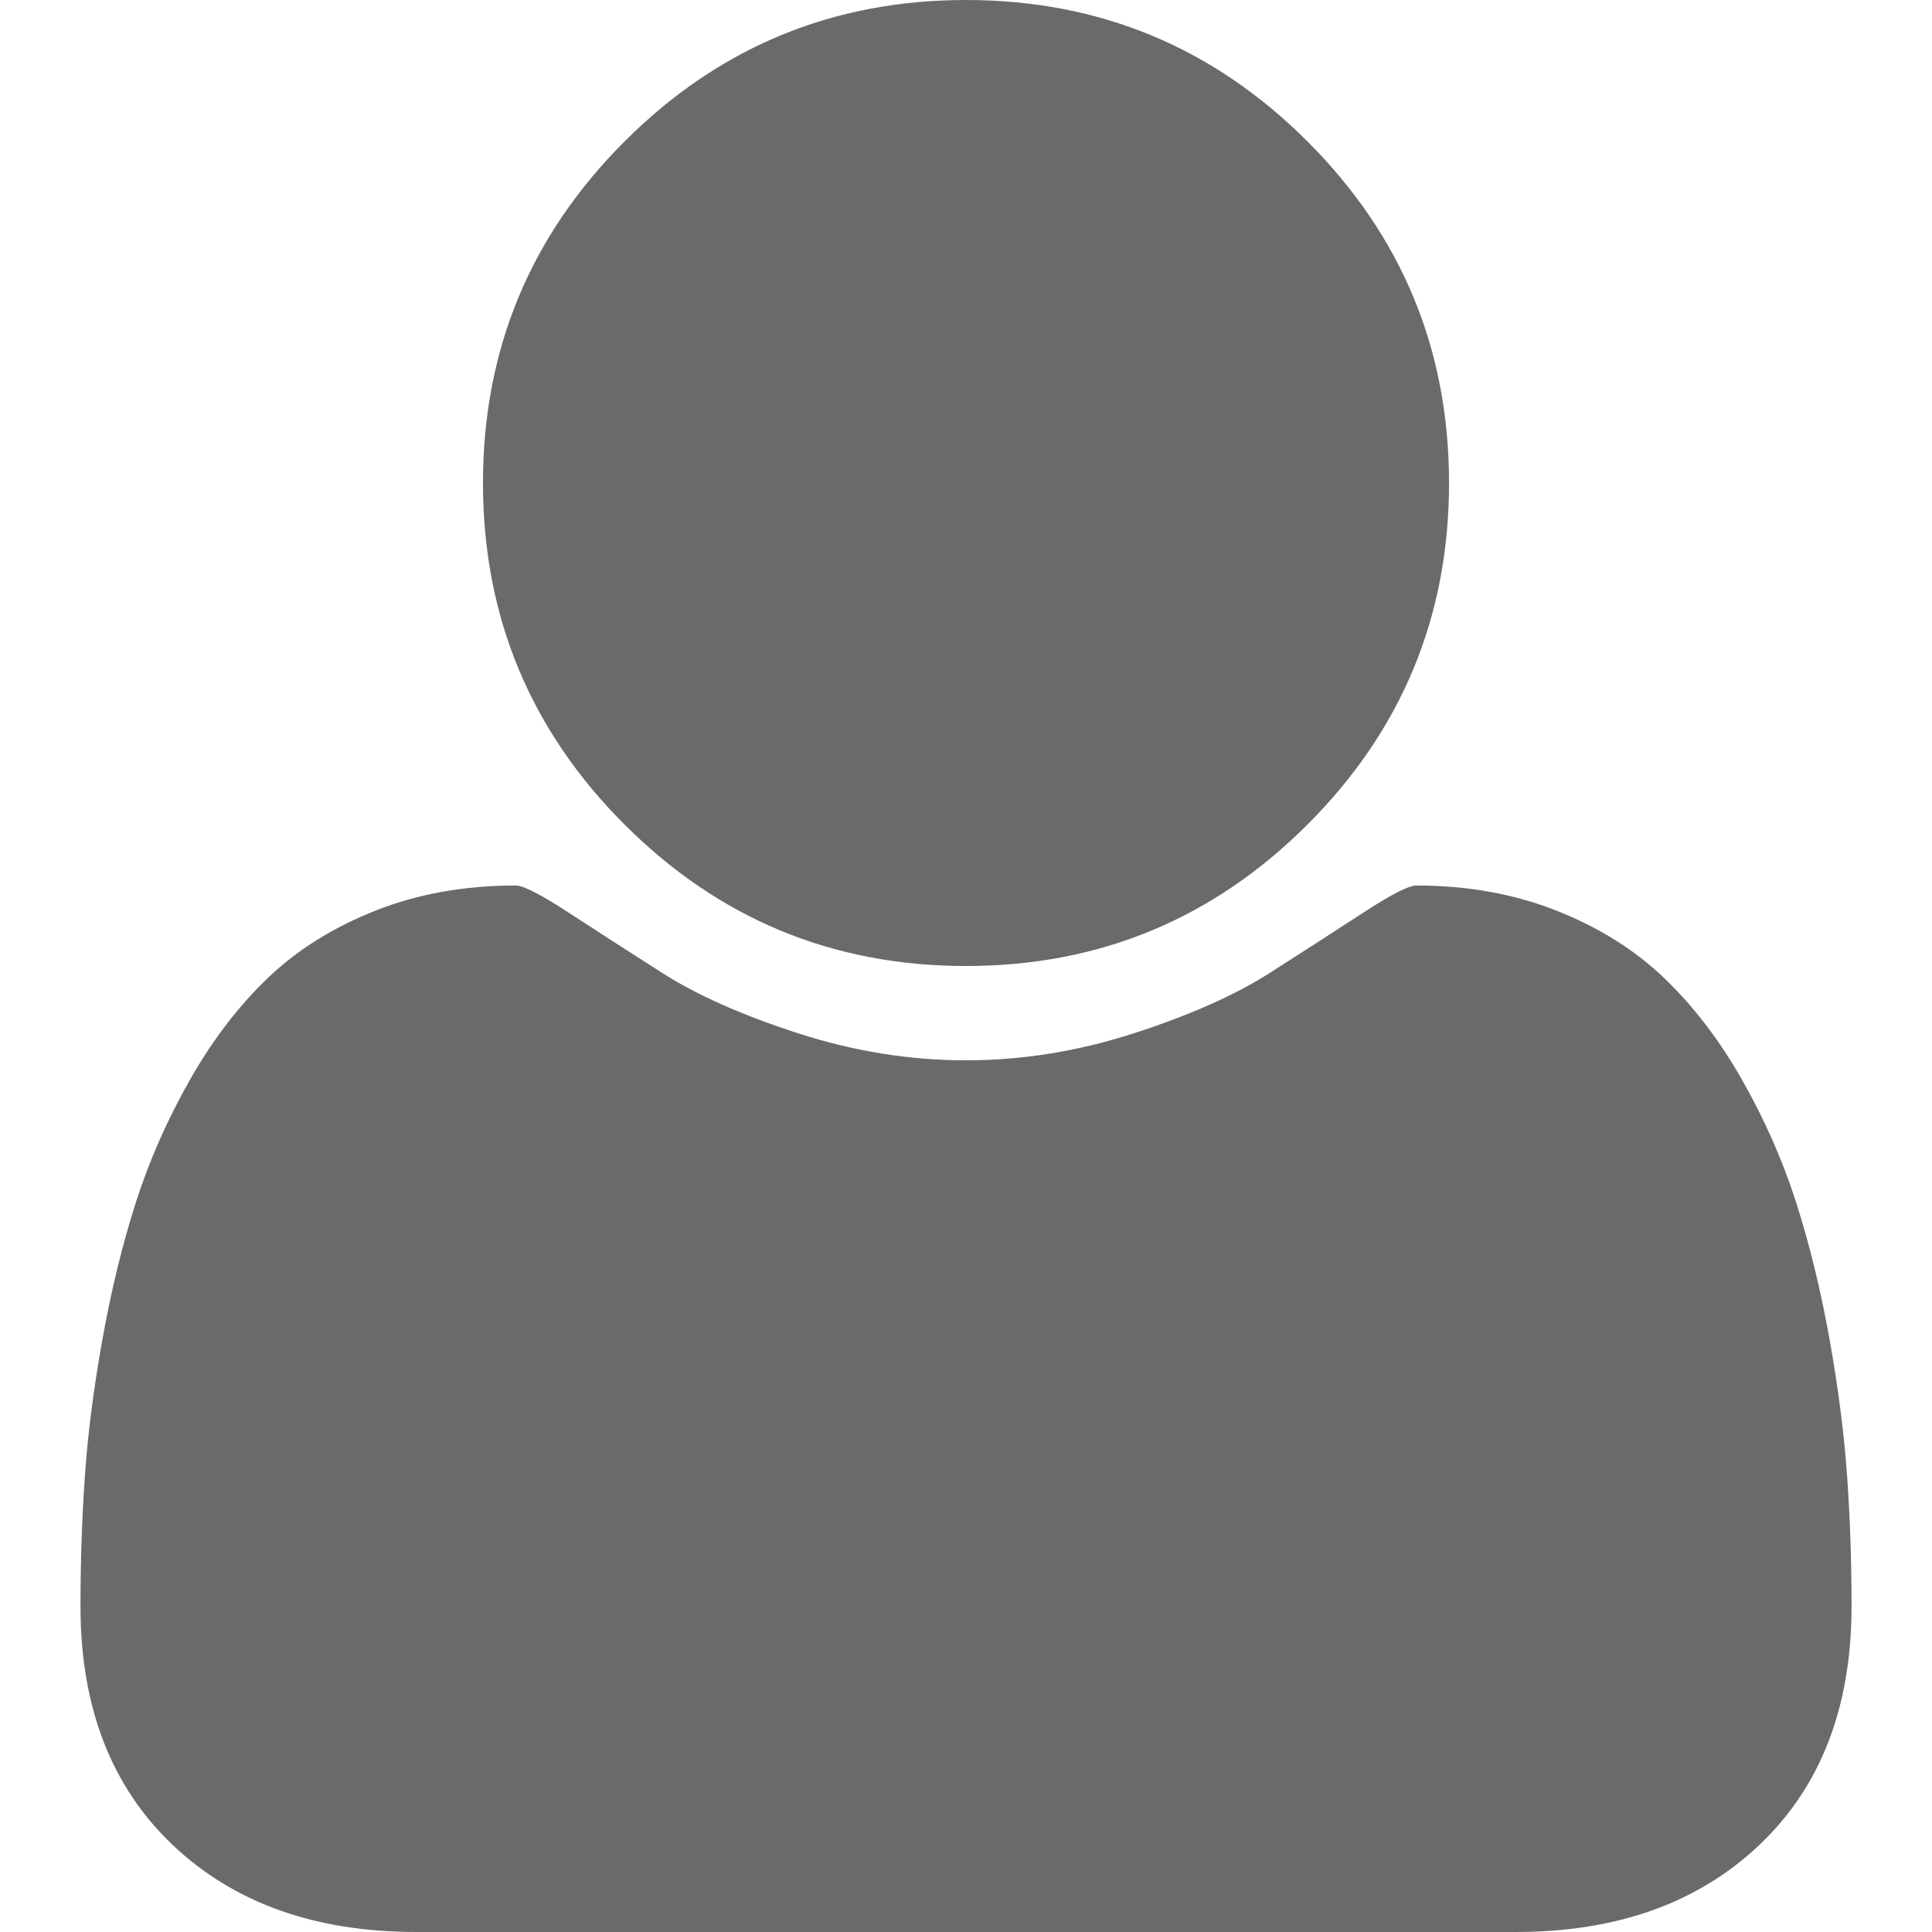 <svg xmlns="http://www.w3.org/2000/svg" width="438.529" height="438.529" viewBox="0 0 438.529 438.529" fill="#6b6a6a">
  <path d="M219.265 219.267c30.27 0 56.108-10.71 77.518-32.12 21.412-21.412 32.12-47.25 32.12-77.516 0-30.26-10.708-56.1-32.12-77.515C275.366 10.705 249.528 0 219.265 0S163.16 10.705 141.75 32.115c-21.414 21.416-32.12 47.253-32.12 77.516 0 30.268 10.706 56.105 32.12 77.516 21.416 21.41 47.25 32.12 77.515 32.12z"/>
  <path d="M419.258 335.036c-.668-9.61-2.002-19.985-3.997-31.12-1.998-11.137-4.523-21.458-7.57-30.98-3.045-9.513-7.138-18.793-12.277-27.835-5.137-9.04-11.037-16.747-17.703-23.126-6.666-6.377-14.8-11.465-24.406-15.27-9.617-3.806-20.23-5.712-31.84-5.712-1.71 0-5.71 2.046-11.99 6.14-6.277 4.092-13.368 8.66-21.267 13.707-7.898 5.036-18.182 9.608-30.834 13.694-12.658 4.093-25.36 6.14-38.118 6.14-12.752 0-25.456-2.047-38.112-6.14-12.655-4.086-22.936-8.658-30.835-13.695-7.898-5.047-14.987-9.615-21.267-13.71-6.282-4.092-10.277-6.138-11.99-6.138-11.61 0-22.222 1.906-31.833 5.71-9.613 3.807-17.75 8.9-24.412 15.272-6.66 6.38-12.562 14.086-17.7 23.127-5.136 9.043-9.228 18.327-12.274 27.837-3.044 9.52-5.567 19.842-7.565 30.978-2 11.136-3.332 21.505-4 31.12-.665 9.617-.997 19.467-.997 29.555 0 22.836 6.95 40.875 20.842 54.104 13.896 13.224 32.36 19.835 55.39 19.835h249.533c23.028 0 41.49-6.612 55.388-19.836 13.902-13.23 20.846-31.265 20.846-54.104-.002-10.088-.334-19.938-1.008-29.554z"/>
</svg>
